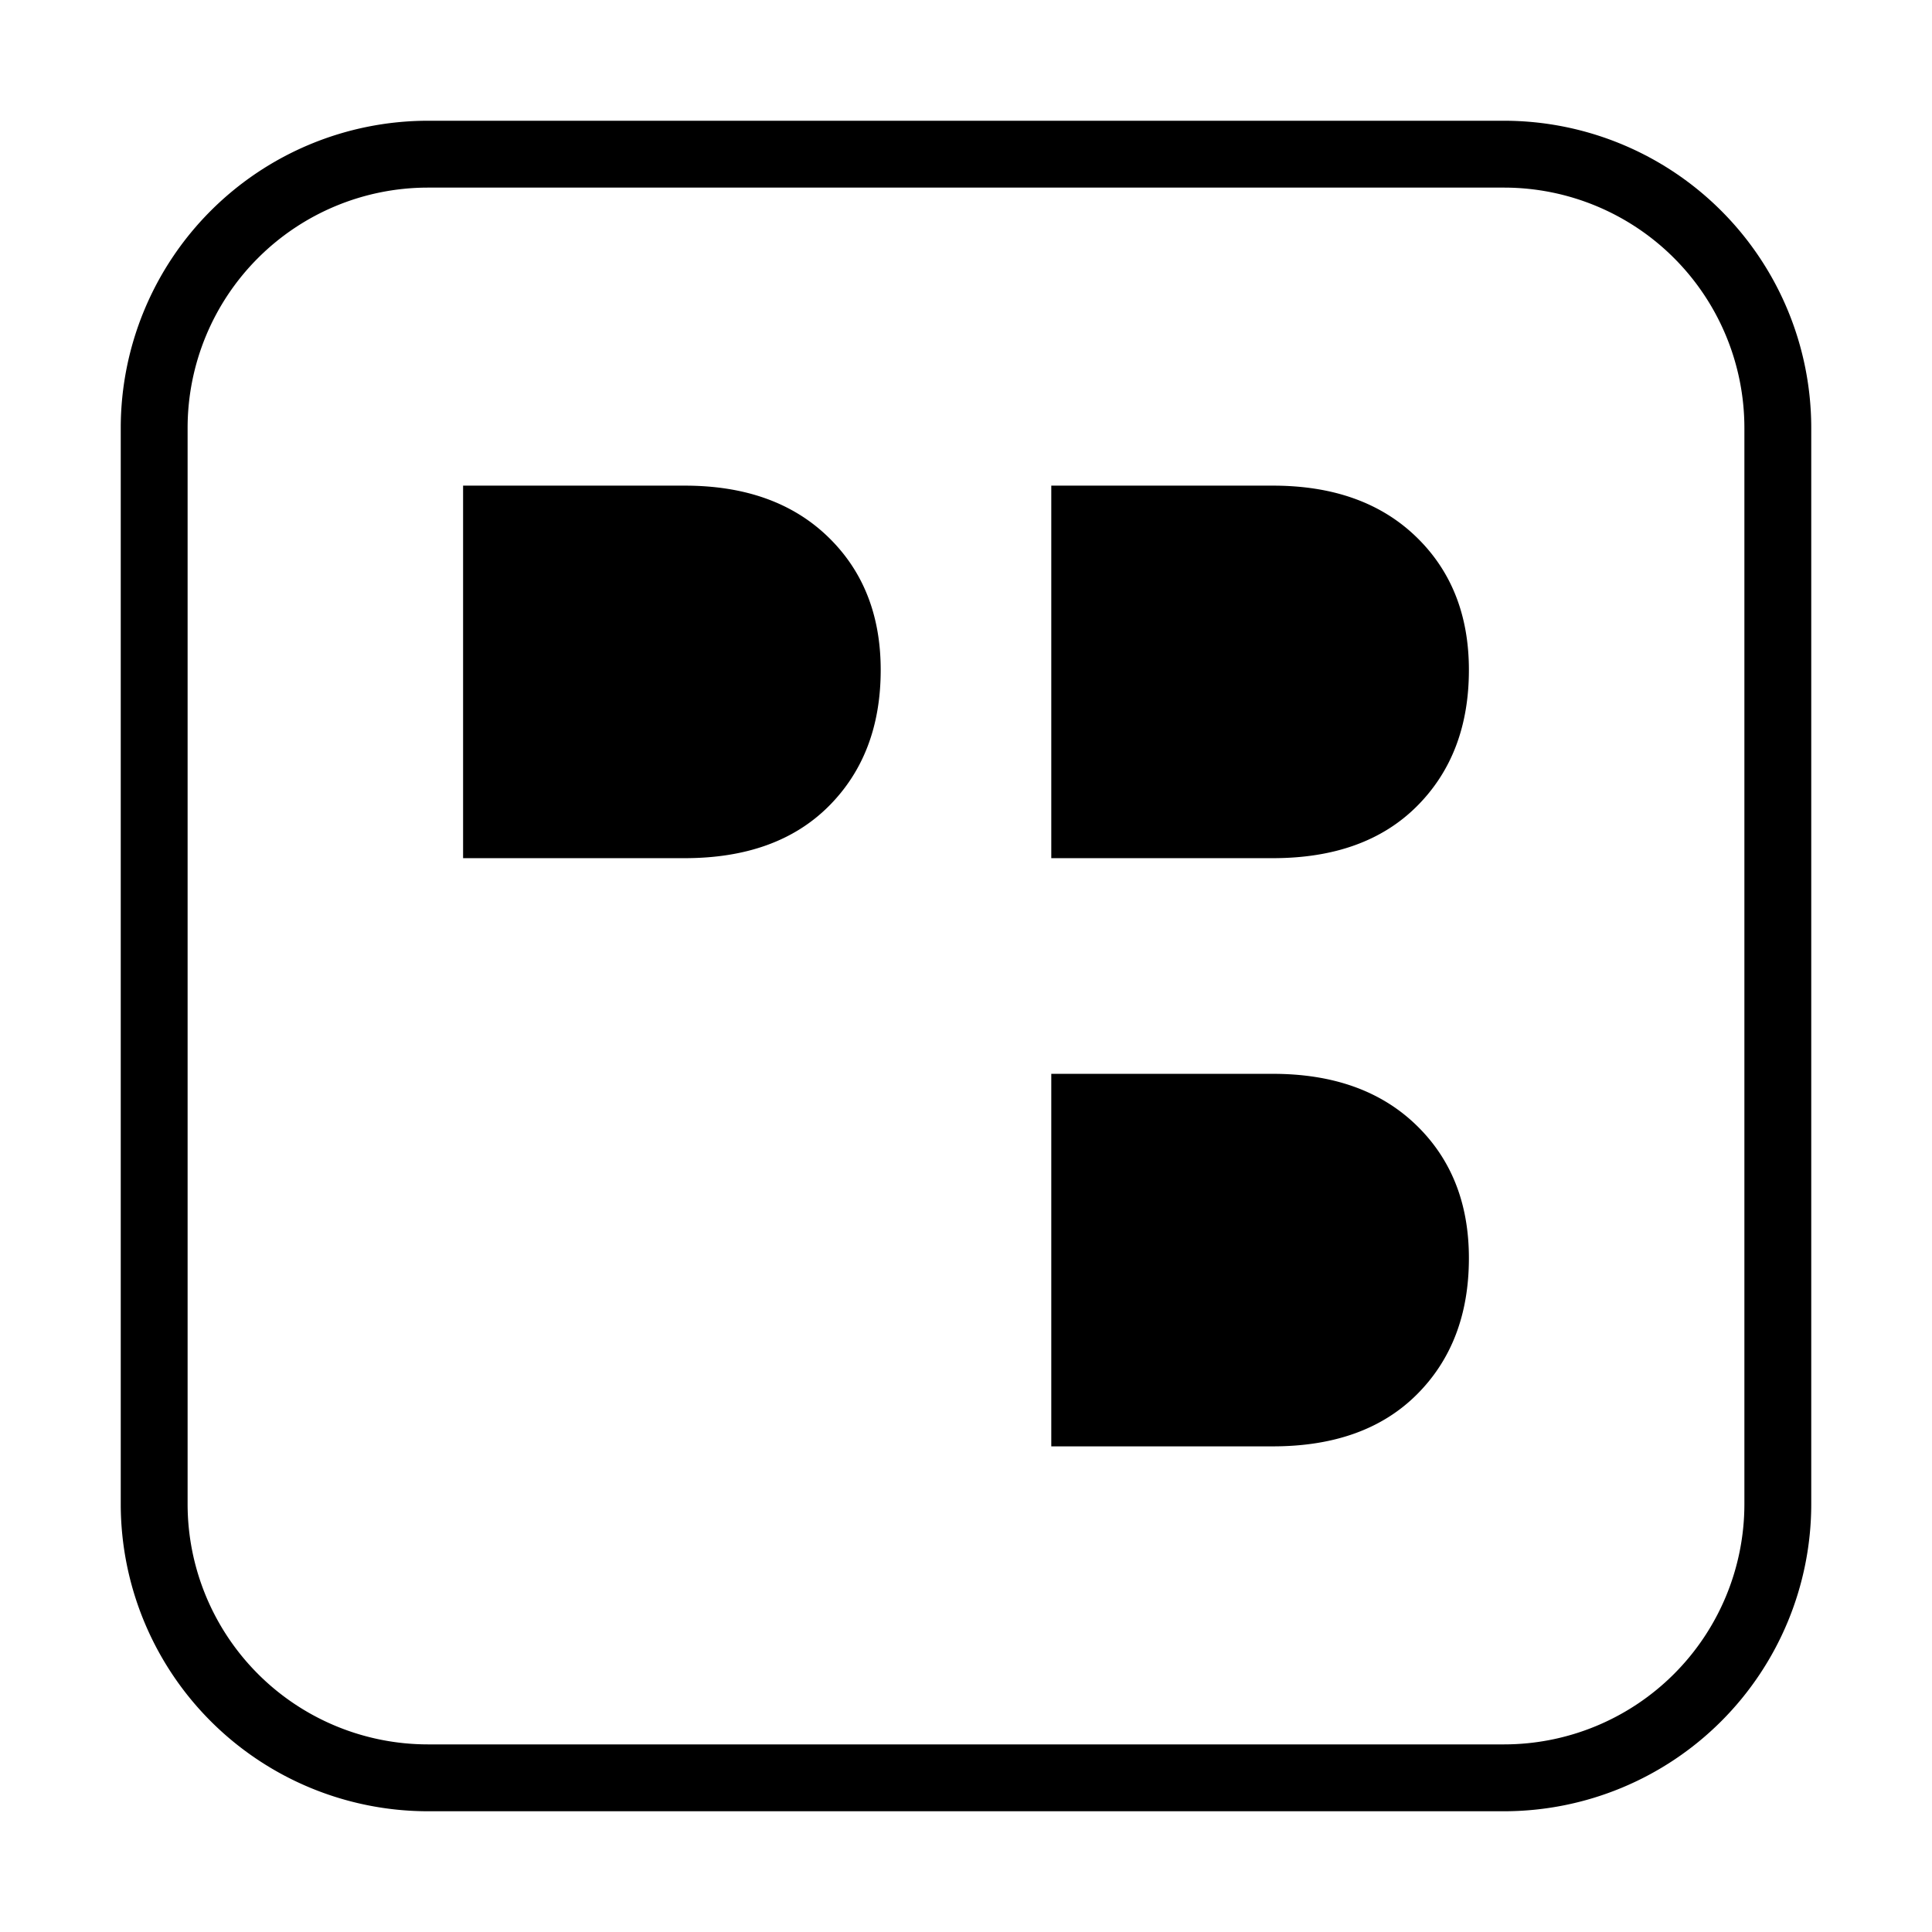 <svg xmlns="http://www.w3.org/2000/svg" viewBox="0 0 448 512" width="20" height="20"><path d="M305.314 284.578H246.6V383.3h58.711q24.423 0 38.193-13.77t13.77-36.11q0-21.826-14.032-35.335t-37.928-13.507zM149.435 128.7H90.724v98.723h58.711q24.42 0 38.19-13.773t13.77-36.107q0-21.826-14.029-35.338T149.435 128.7zM366.647 32H81.353A81.445 81.445 0 000 113.352v285.295A81.445 81.445 0 0081.353 480h285.294A81.445 81.445 0 00448 398.647V113.352A81.445 81.445 0 00366.647 32zm63.635 366.647a63.706 63.706 0 01-63.635 63.635H81.353a63.706 63.706 0 01-63.635-63.635V113.352a63.706 63.706 0 0163.635-63.634h285.294a63.706 63.706 0 0163.635 63.634zM305.314 128.7H246.6v98.723h58.711q24.423 0 38.193-13.773t13.77-36.107q0-21.826-14.032-35.338T305.314 128.7z"/></svg>